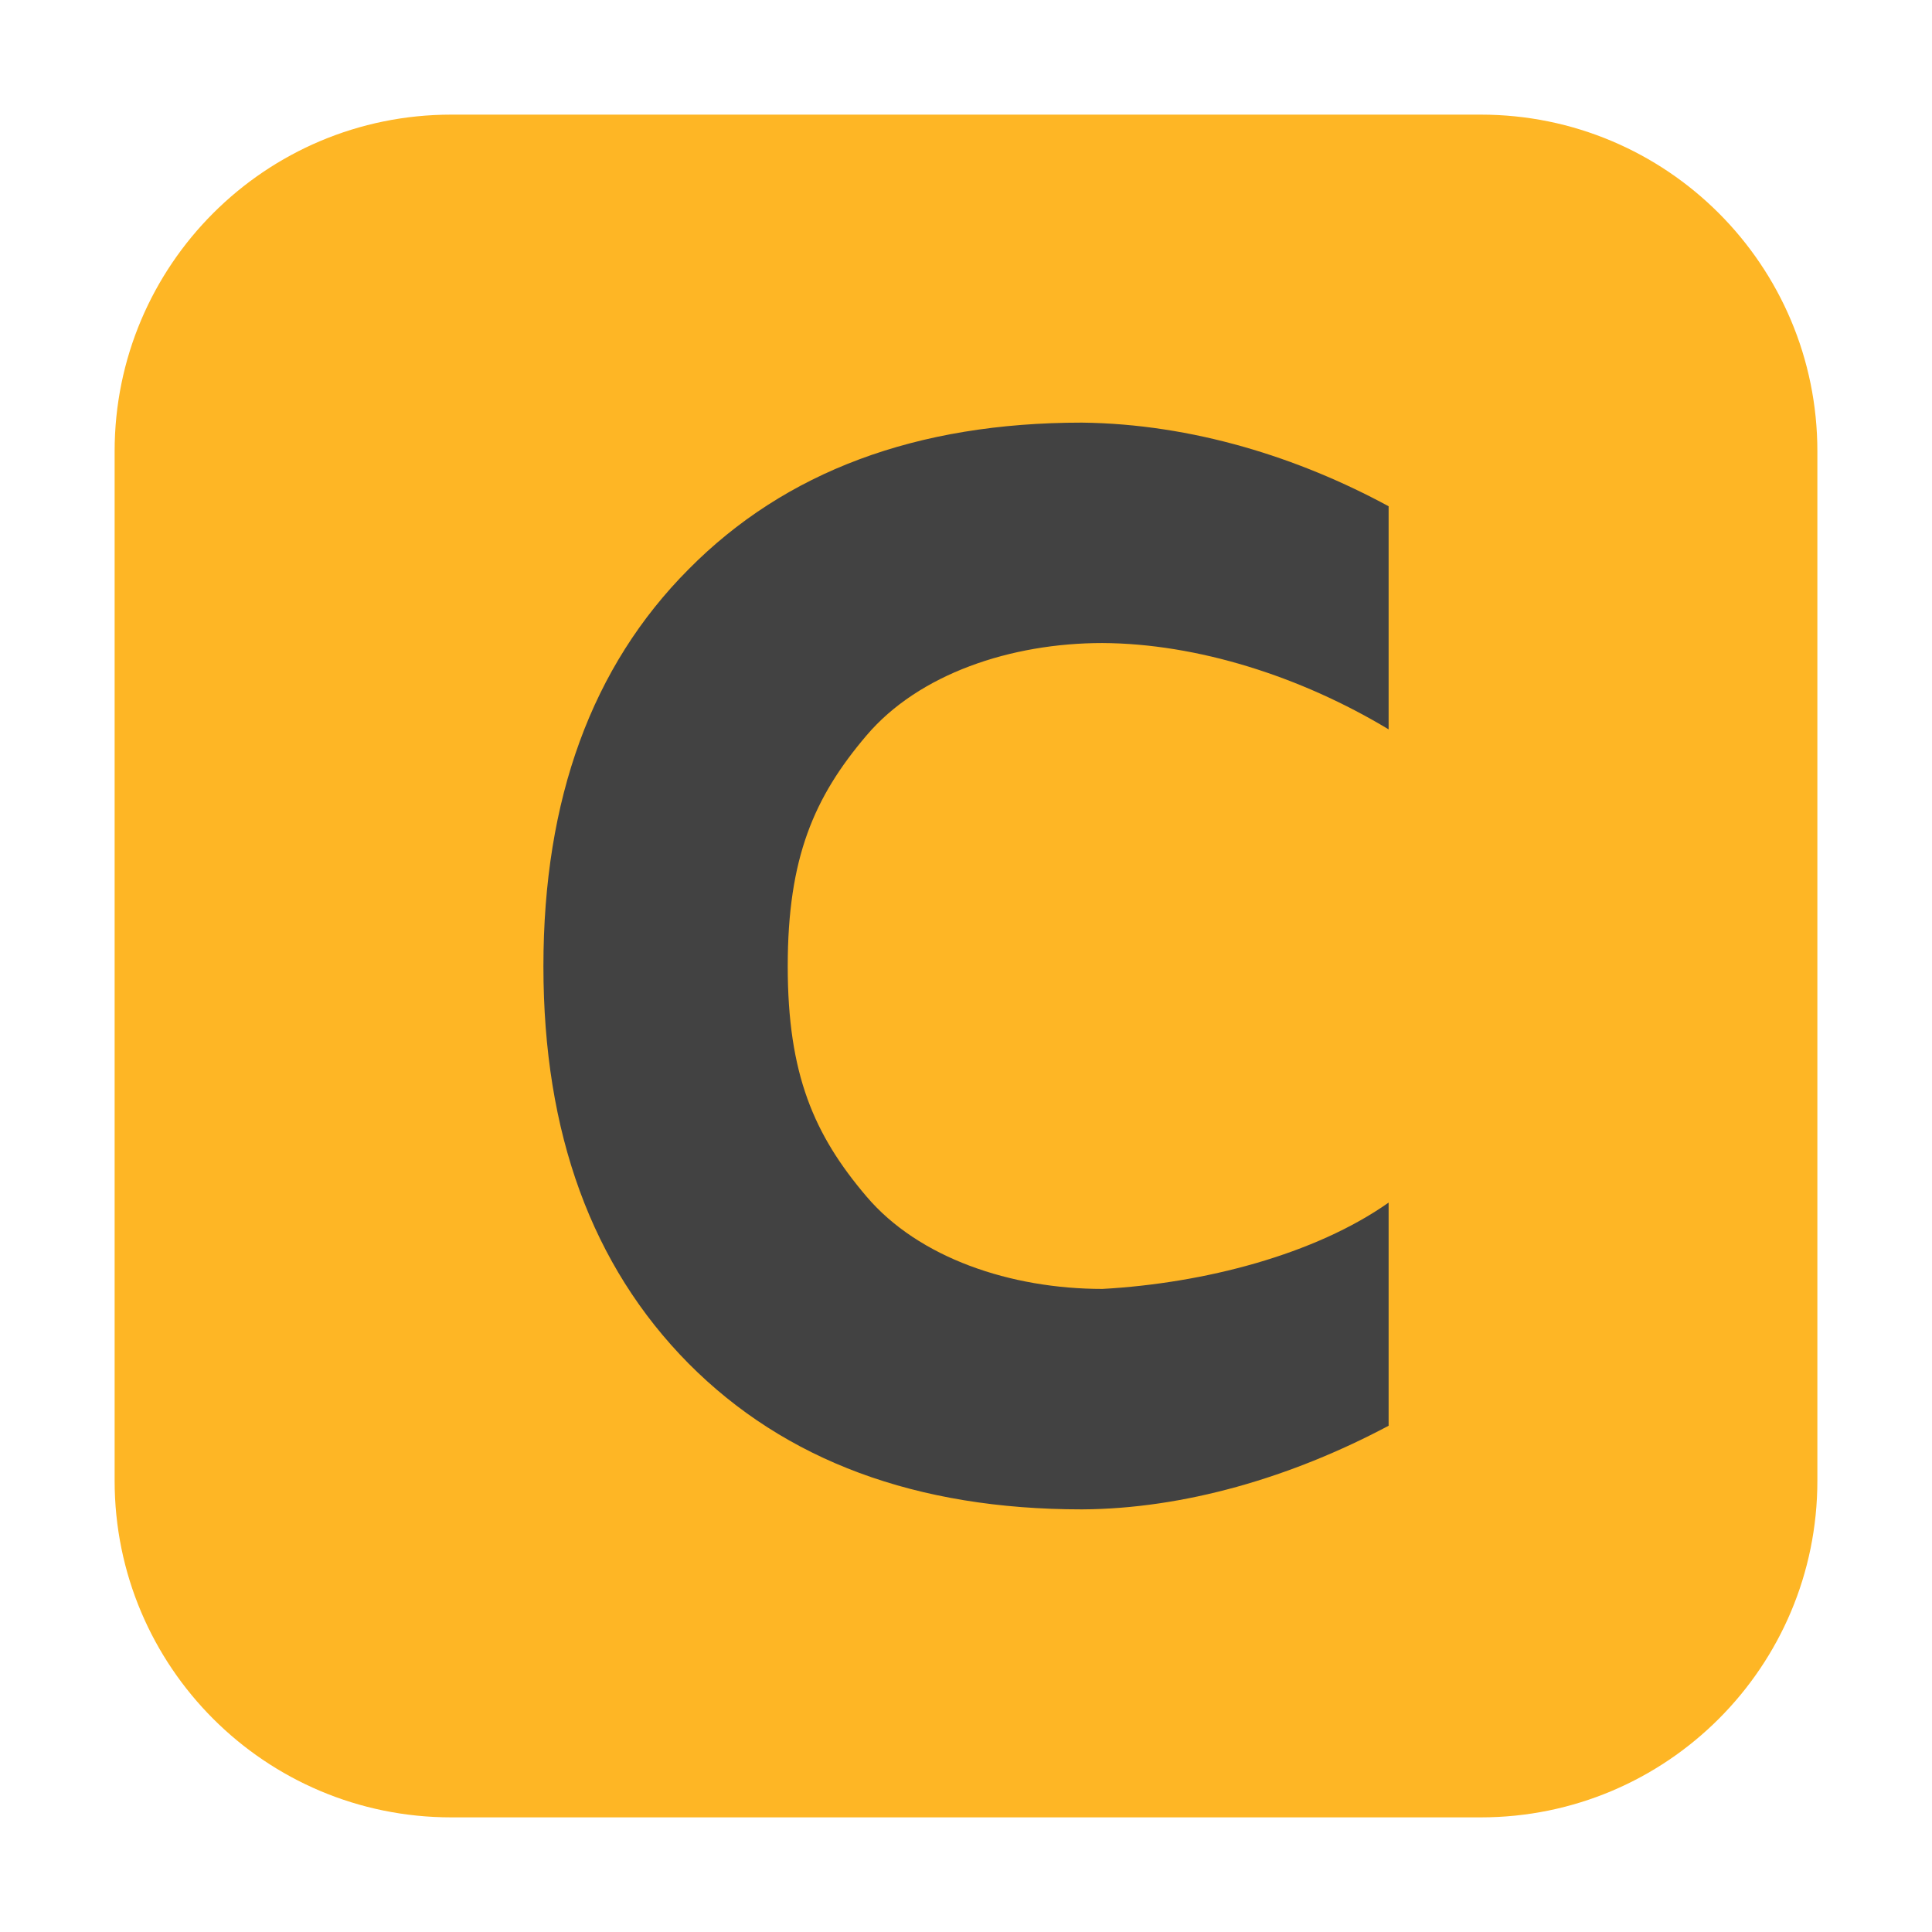 <svg height="48pt" viewBox="0 0 48 48" width="48pt" xmlns="http://www.w3.org/2000/svg"><path d="m11.211 2.848h25.578c4.621 0 8.363 3.742 8.363 8.363v25.578c0 4.621-3.742 8.363-8.363 8.363h-25.578c-4.621 0-8.363-3.742-8.363-8.363v-25.578c0-4.621 3.742-8.363 8.363-8.363zm0 0" fill="#feb625" fill-rule="evenodd"/><path d="m34.5 35.422c-2.422 1.289-5.094 2.066-7.621 2.078-4.113 0-7.371-1.207-9.773-3.625-2.402-2.43-3.605-5.719-3.605-9.867 0-4.16 1.203-7.449 3.605-9.863 2.402-2.43 5.66-3.645 9.773-3.645 2.75.031 5.395.871 7.621 2.078v5.543c-2.184-1.316-4.754-2.133-7.109-2.145-2.273 0-4.566.766-5.867 2.301-1.301 1.531-1.953 3.035-1.953 5.73 0 2.684.652 4.184 1.953 5.715 1.301 1.535 3.594 2.301 5.867 2.301 2.531-.141 5.277-.855 7.109-2.145zm0 0" fill="#424242"/></svg>